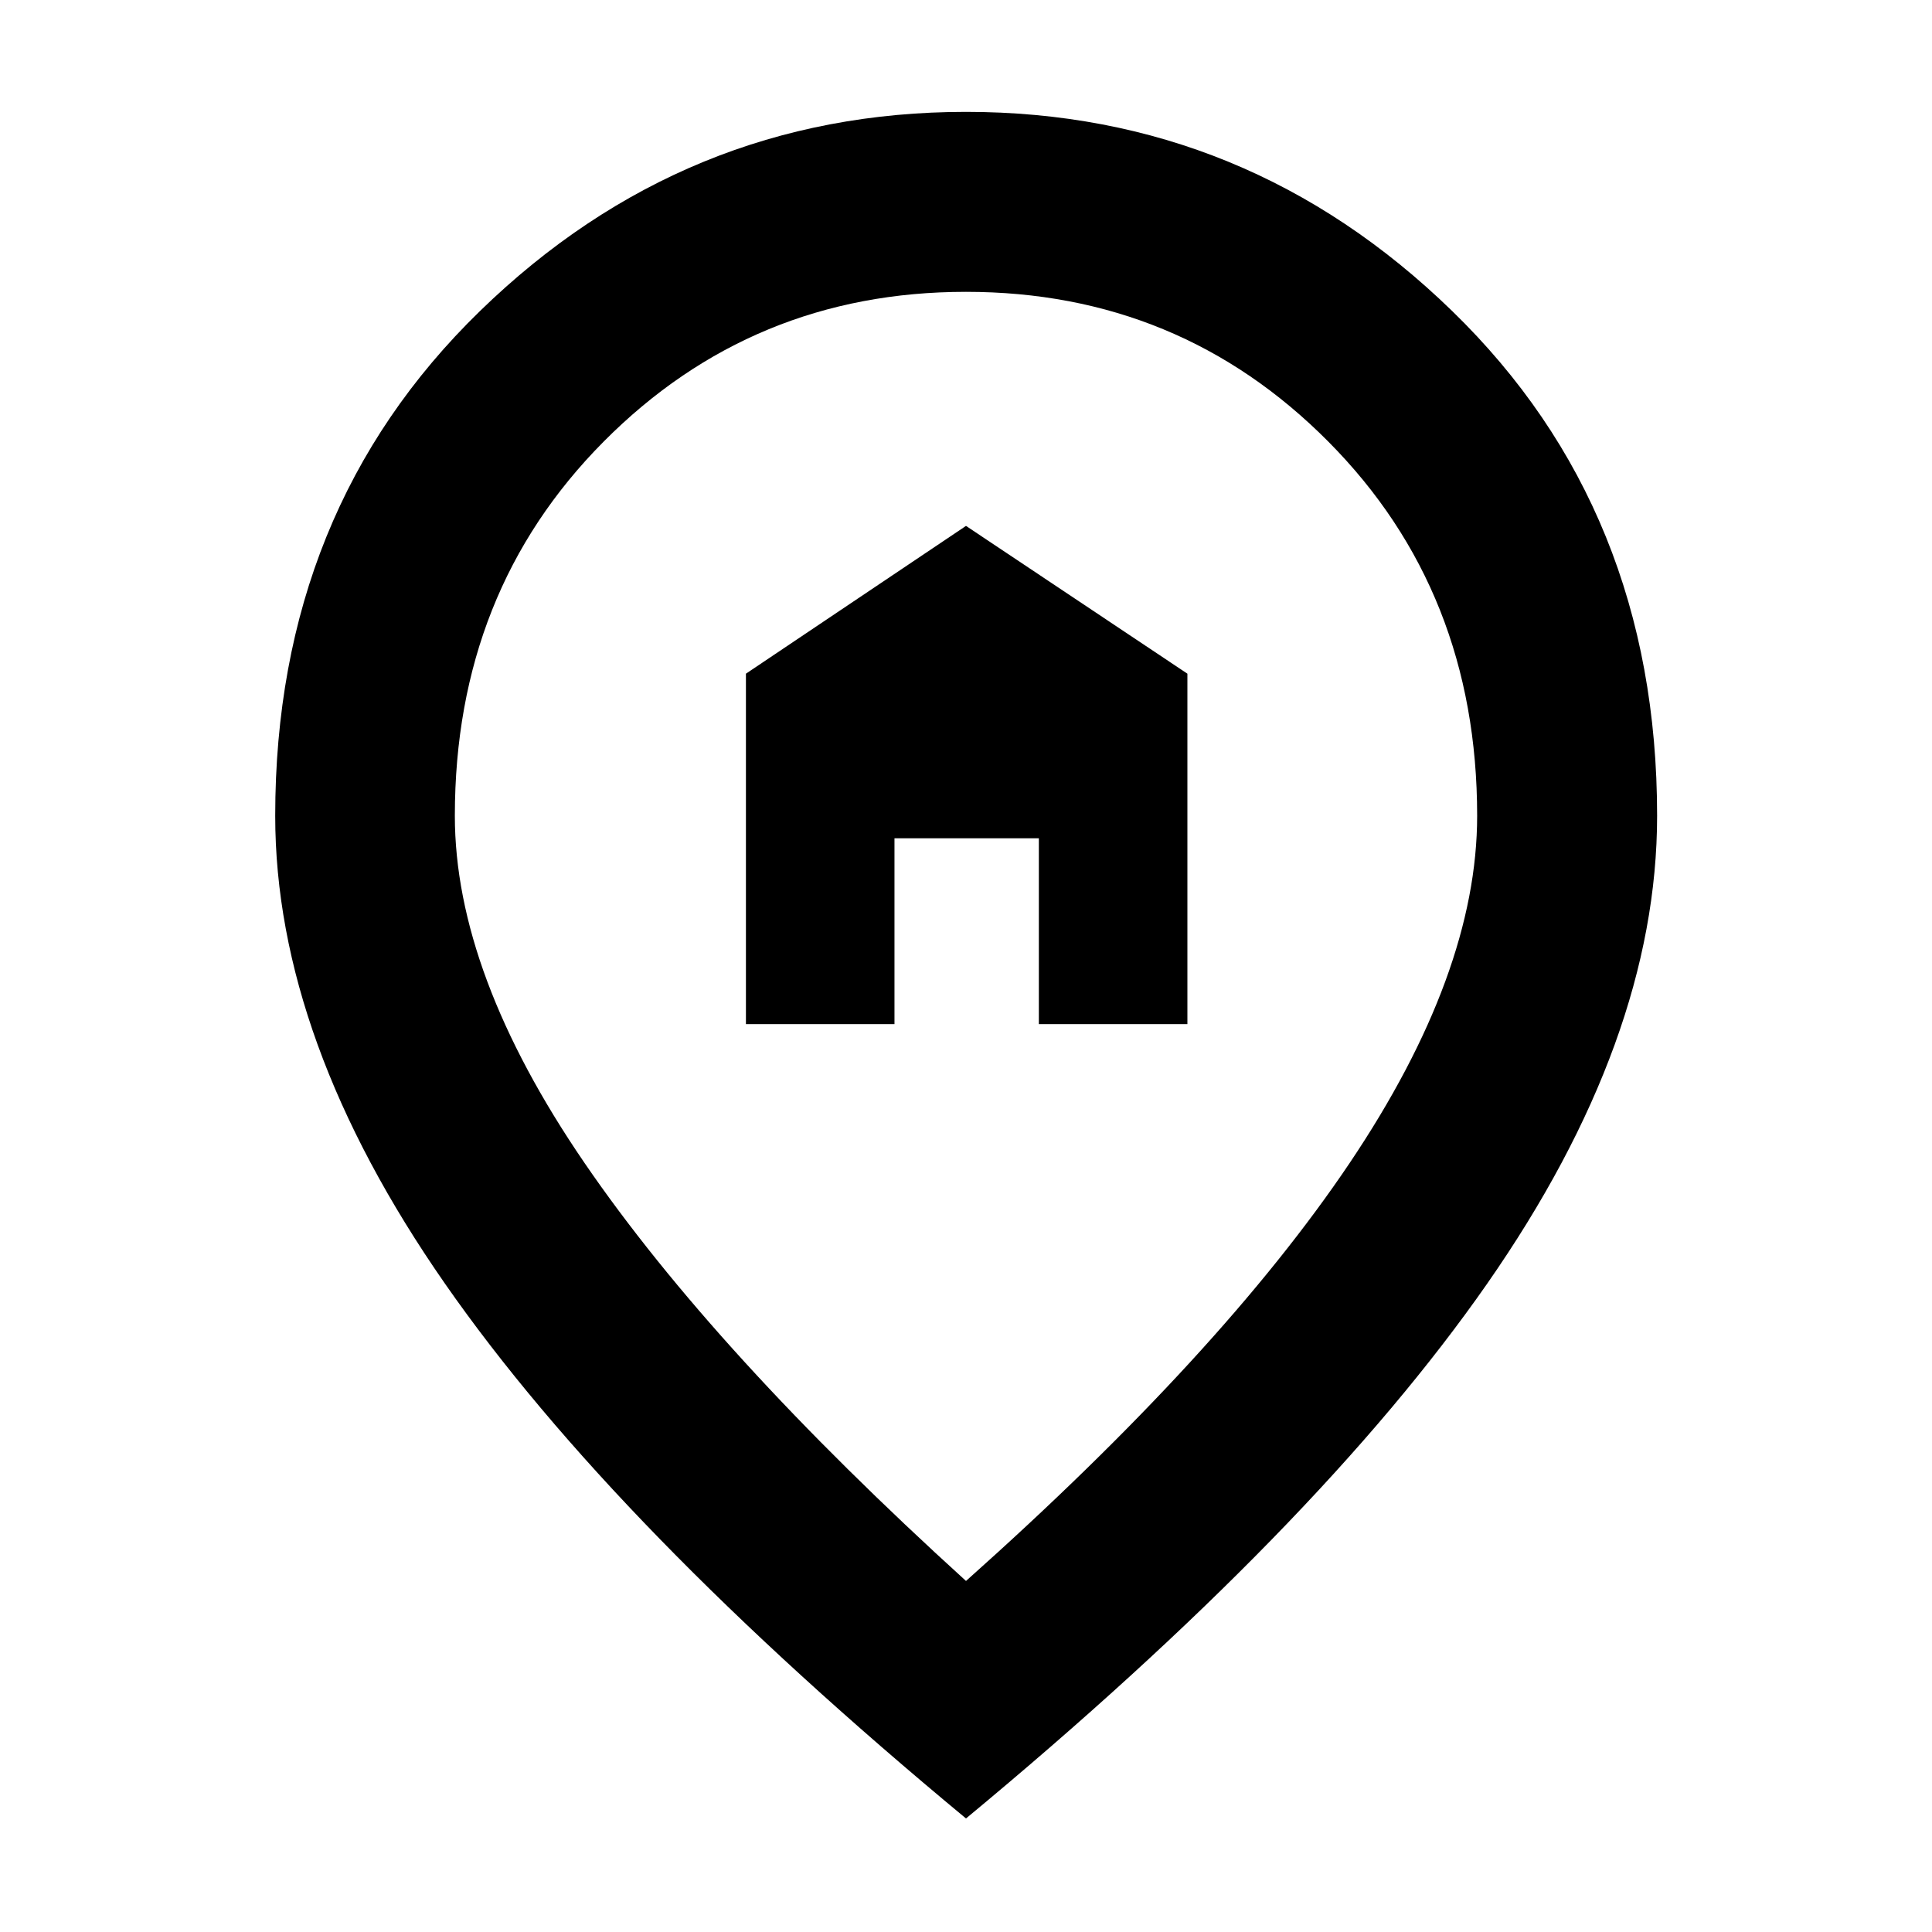 <svg xmlns="http://www.w3.org/2000/svg" height="40" viewBox="0 -960 960 960" width="40"><path d="M370.65-451.13h73.81v-92.33h71.74v92.33h73.81v-174.12L480-698.68l-109.35 73.43v174.12ZM480-174.43Q607.22-287.8 670.6-382.05q63.39-94.25 63.39-172.6 0-111.45-73.93-185.89-73.92-74.45-180.07-74.45-106.14 0-180.06 74.45-73.92 74.44-73.92 185.89 0 78.35 64.39 172.44 64.38 94.08 189.6 207.78Zm0 118.01Q305.44-200.99 221.1-322.17q-84.35-121.19-84.35-232.48 0-151.88 101.77-250.82Q340.28-904.41 480-904.41q139.72 0 241.56 98.94 101.85 98.94 101.85 250.82 0 111.29-84.43 232.48Q654.56-200.99 480-56.42ZM480-560Z"/></svg>